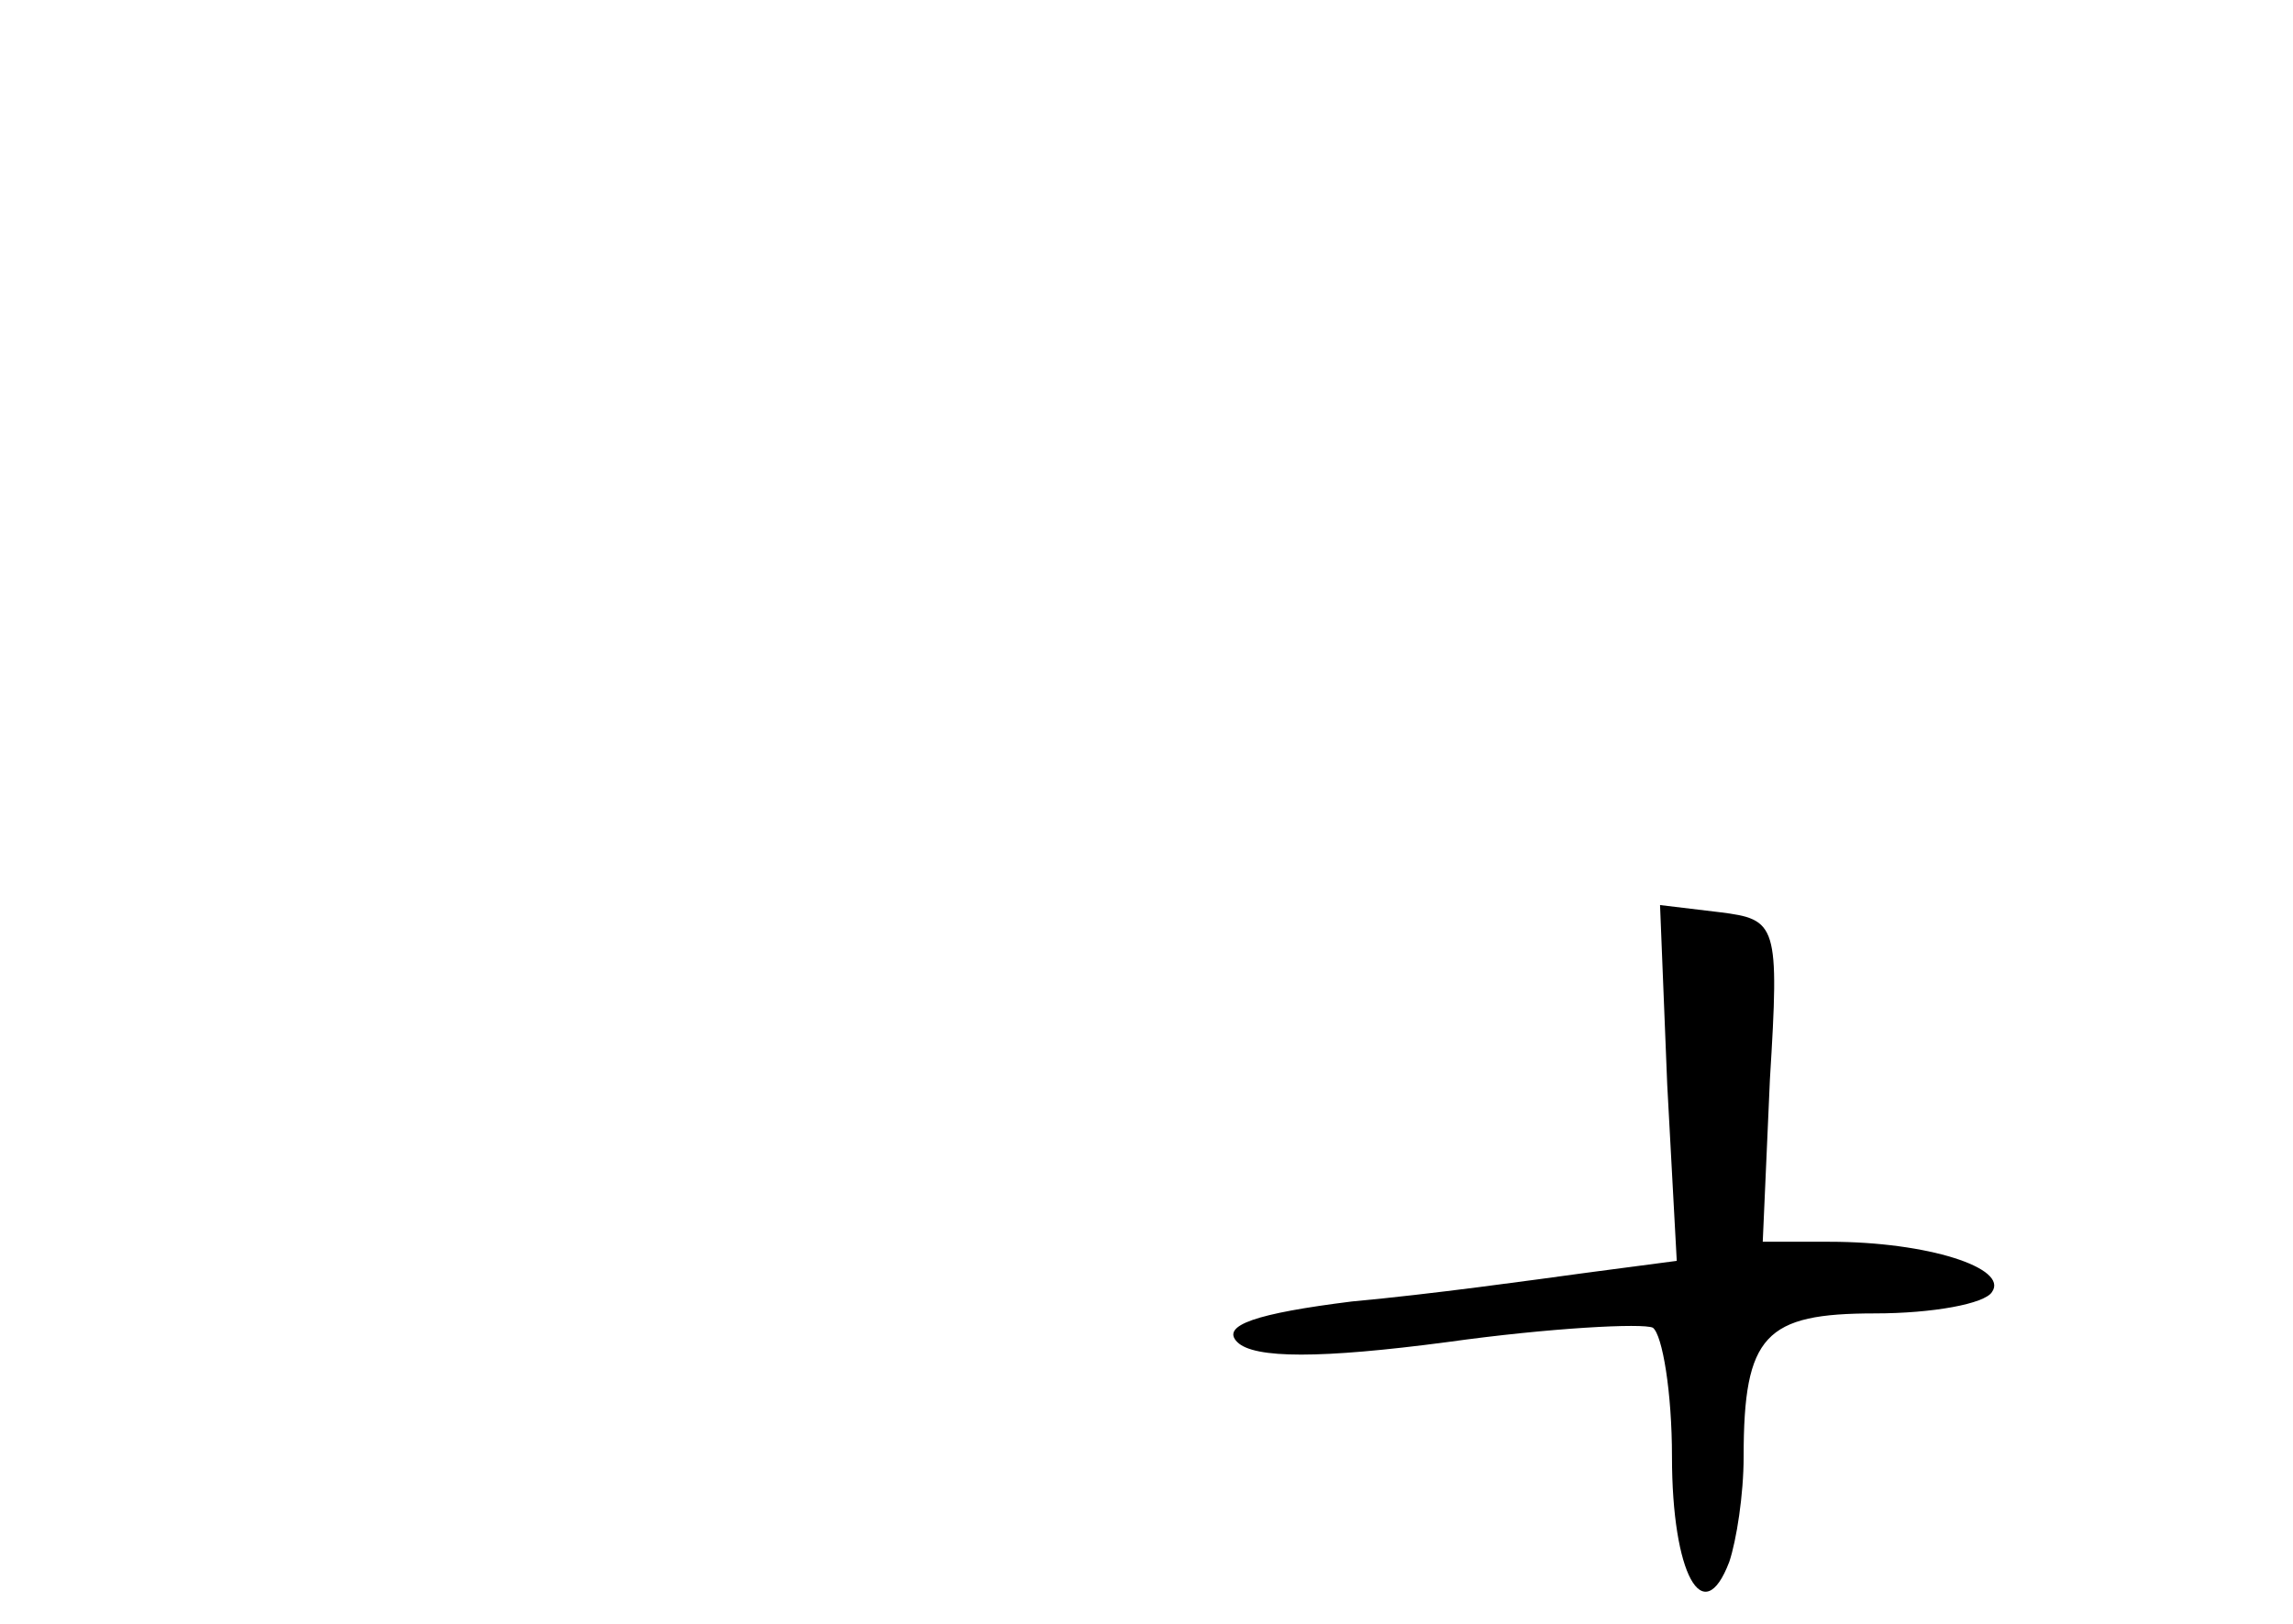 <?xml version="1.0" standalone="no"?>
<!DOCTYPE svg PUBLIC "-//W3C//DTD SVG 20010904//EN"
 "http://www.w3.org/TR/2001/REC-SVG-20010904/DTD/svg10.dtd">
<svg version="1.0" xmlns="http://www.w3.org/2000/svg"
 width="96pt" height="68pt" viewBox="0 0 96 68"
 preserveAspectRatio="xMidYMid meet">
<g transform="translate(0,68) scale(0.1,-0.1)"
fill="#000000" stroke="none">
<path d="M698 226 l4 -74 -38 -5 c-22 -3 -65 -9 -98 -12 -40 -5 -55 -10 -48
-17 7 -7 35 -7 88 0 43 6 82 8 86 6 4 -3 8 -27 8 -54 0 -49 13 -73 24 -44 3 9
6 28 6 44 0 51 9 60 55 60 24 0 46 4 49 9 7 10 -27 21 -68 21 l-28 0 3 68 c4
65 3 67 -21 70 l-25 3 3 -75z"/>
</g>
</svg>

